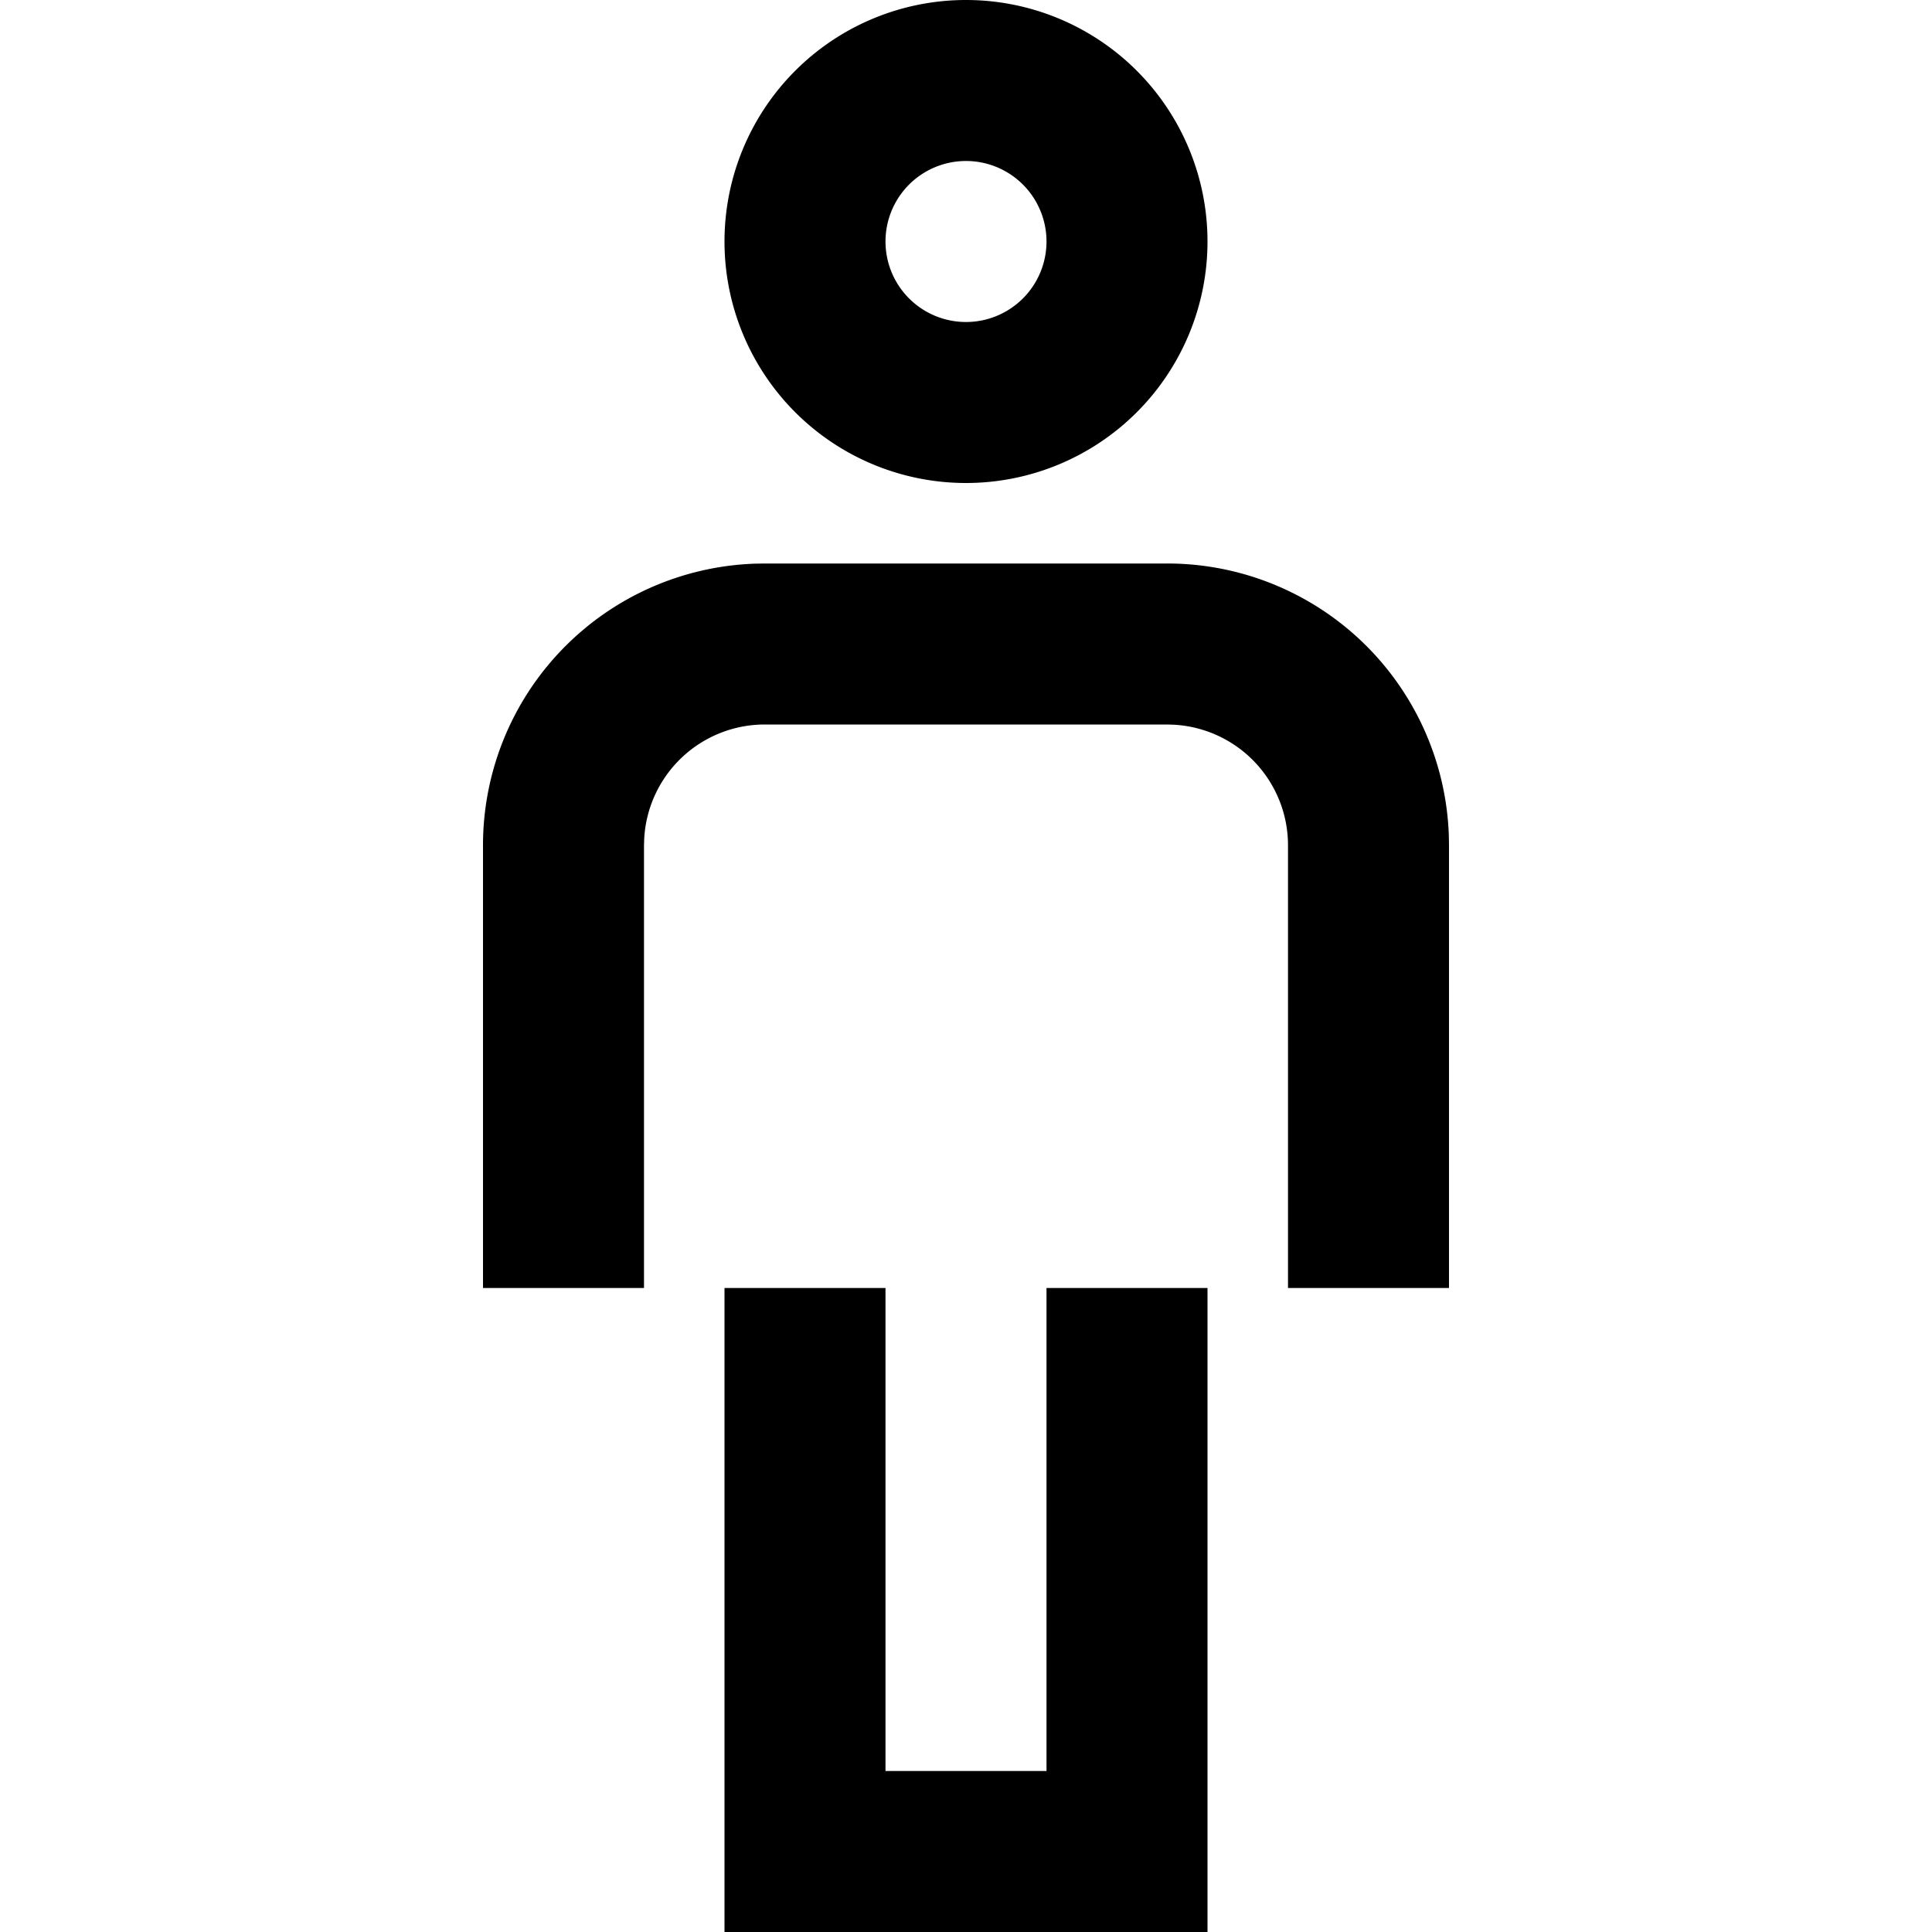 <svg viewBox="0 0 24 24" xmlns="http://www.w3.org/2000/svg"><g fill="none" fill-rule="evenodd"><path d="M0 0h24v24H0z"/><path d="M11 16v6h2v-6h2v8H9v-8h2zm3.5-9a3.5 3.5 0 013.498 3.38l.002.12V16h-2v-5.5a1.5 1.5 0 00-1.412-1.497L14.5 9h-5a1.5 1.5 0 00-1.497 1.412L8 10.5V16H6v-5.5a3.5 3.5 0 013.38-3.498L9.5 7h5zM12 0a3 3 0 110 6 3 3 0 010-6zm0 2a1 1 0 100 2 1 1 0 000-2z" fill="currentColor"/></g></svg>
